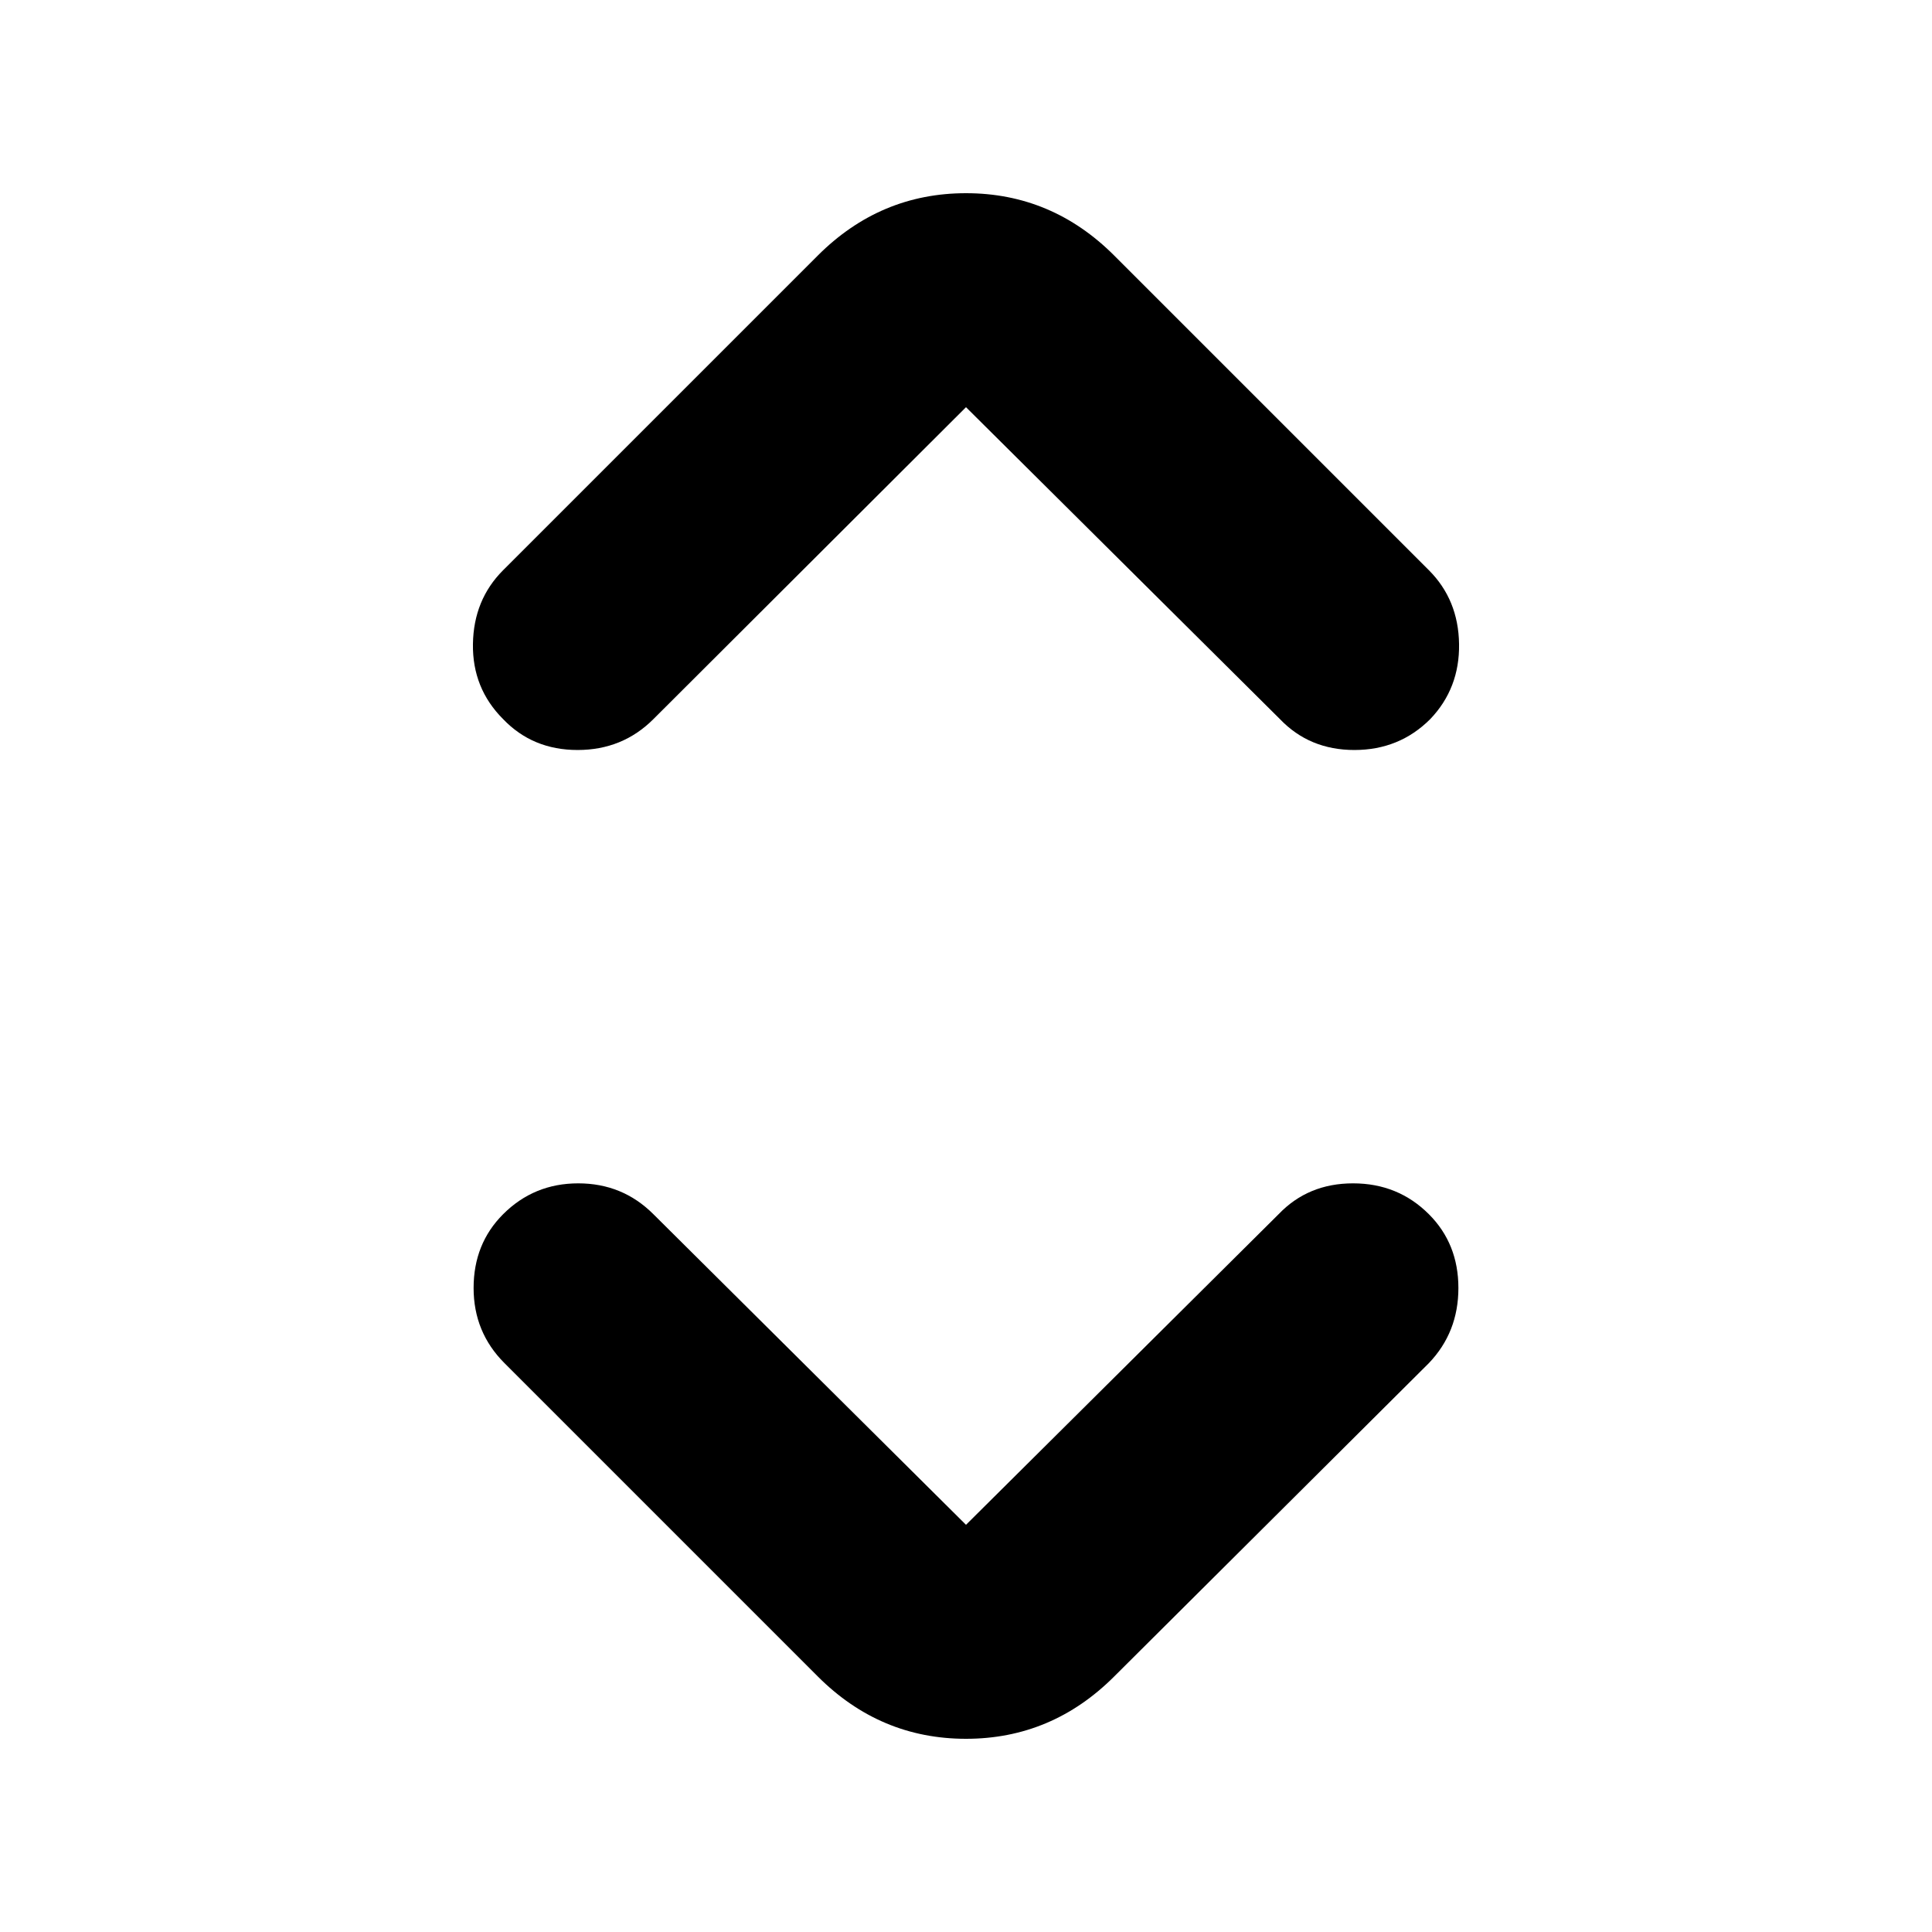 <svg xmlns="http://www.w3.org/2000/svg" height="40" viewBox="0 -960 960 960" width="40"><path d="m480-202.33 155.33-154.34Q650-372 672.33-372q22.34 0 37.67 15.33Q724.67-342 724.67-320T710-282.67L553.67-127q-31 31-73.67 31t-73.67-31L250.67-282.67Q235.33-298 235.33-320T250-356.67Q265.33-372 287.33-372t37.34 15.33L480-202.33Zm0-555.34-155.33 155q-15.34 15.34-37.67 15.34-22.33 0-37-15.34Q234.67-618 235-640q.33-22 15-36.67L406.33-833q31-31 73.67-31t73.67 31L710-676.67Q724.67-662 725-640q.33 22-14.33 37.33-15.34 15.34-37.67 15.34-22.33 0-37-15.34l-156-155Z"/></svg>